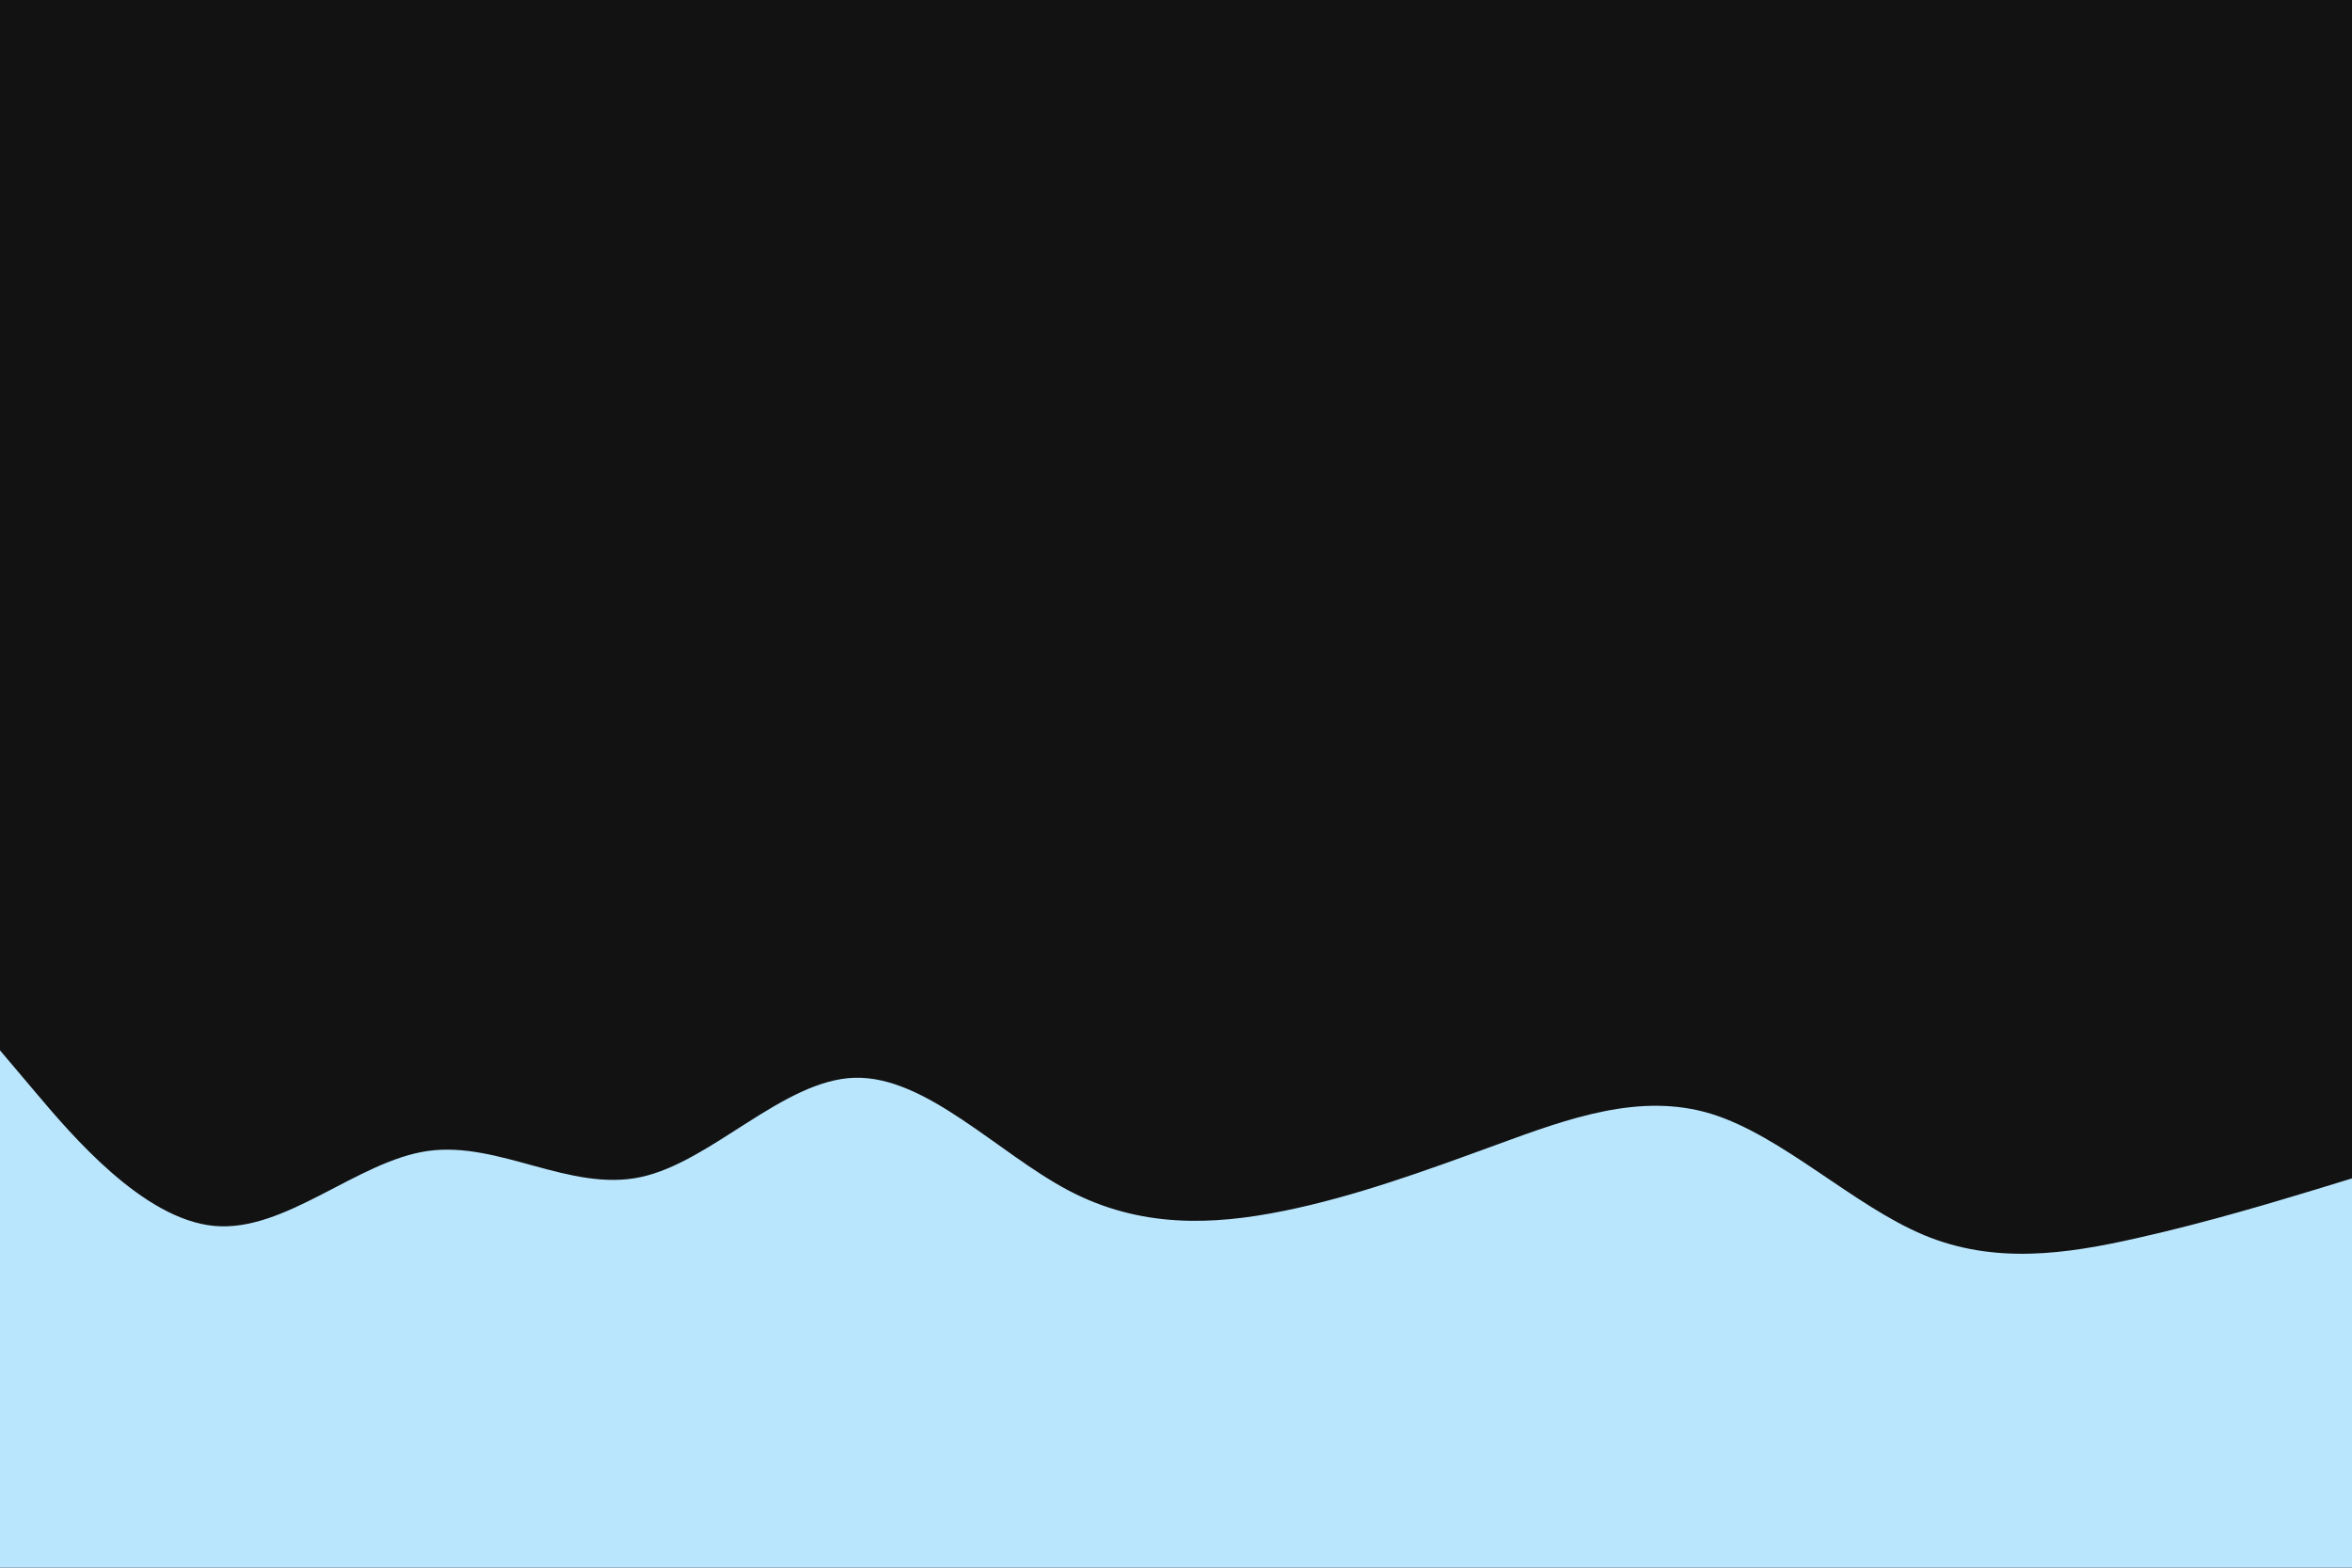 <svg id="visual" viewBox="0 0 900 600" width="900" height="600" xmlns="http://www.w3.org/2000/svg" xmlns:xlink="http://www.w3.org/1999/xlink" version="1.1"><rect x="0" y="0" width="900" height="600" fill="#121212"></rect><path d="M0 402L13.7 418.2C27.3 434.3 54.7 466.7 82 469.2C109.3 471.7 136.7 444.3 163.8 440.5C191 436.7 218 456.3 245.2 450.5C272.3 444.7 299.7 413.3 327 412.5C354.3 411.7 381.7 441.3 409 455.7C436.3 470 463.7 469 491 463.5C518.3 458 545.7 448 573 438C600.3 428 627.7 418 654.8 426.3C682 434.7 709 461.3 736.2 472.7C763.3 484 790.7 480 818 473.8C845.3 467.7 872.7 459.3 886.3 455.2L900 451L900 601L886.3 601C872.7 601 845.3 601 818 601C790.7 601 763.3 601 736.2 601C709 601 682 601 654.8 601C627.7 601 600.3 601 573 601C545.7 601 518.3 601 491 601C463.7 601 436.3 601 409 601C381.7 601 354.3 601 327 601C299.7 601 272.3 601 245.2 601C218 601 191 601 163.8 601C136.7 601 109.3 601 82 601C54.7 601 27.3 601 13.7 601L0 601Z" fill="#bae6fd" stroke-linecap="round" stroke-linejoin="miter"></path></svg>
